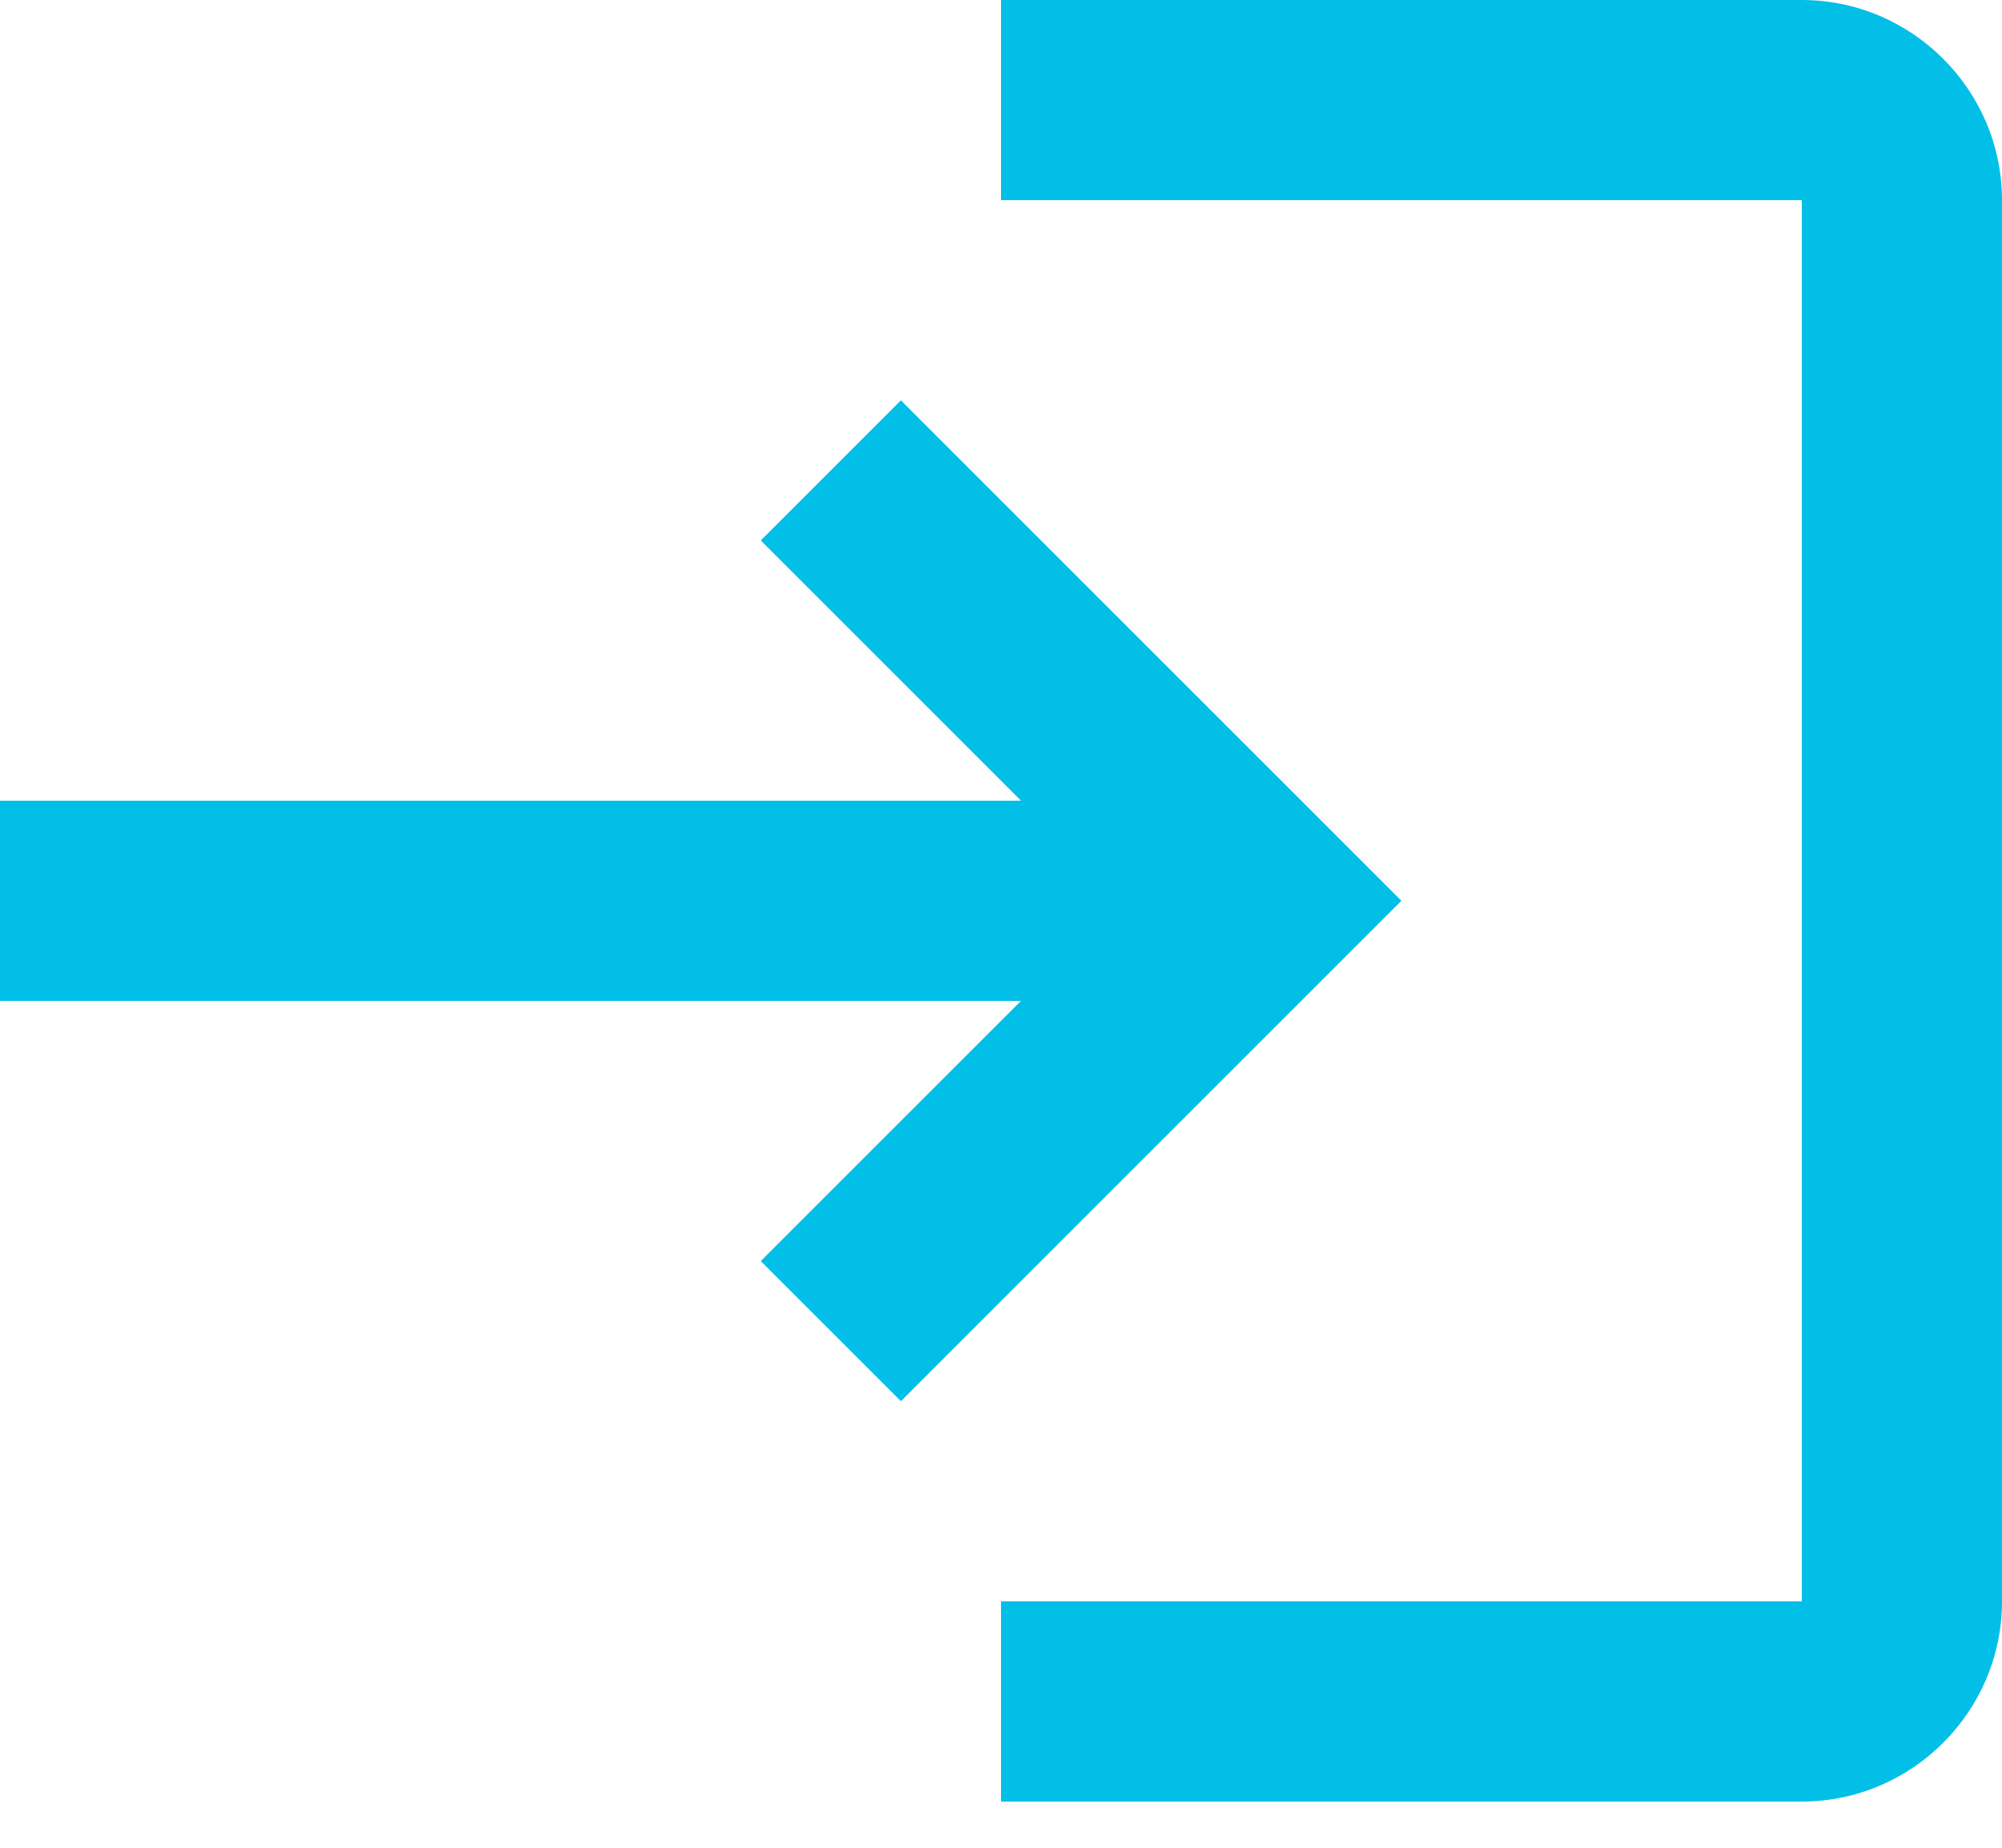 <svg width="26" height="24" viewBox="0 0 26 24" fill="none" xmlns="http://www.w3.org/2000/svg">
<path d="M11.7 5.2L9.88 7.02L13.26 10.4H-0V13H13.26L9.88 16.38L11.7 18.2L18.2 11.7L11.7 5.2ZM23.4 20.8H13V23.4H23.4C24.83 23.4 26 22.23 26 20.8V2.6C26 1.17 24.83 0 23.4 0H13V2.6H23.4V20.8Z" fill="#02BFE7"/>
</svg>
